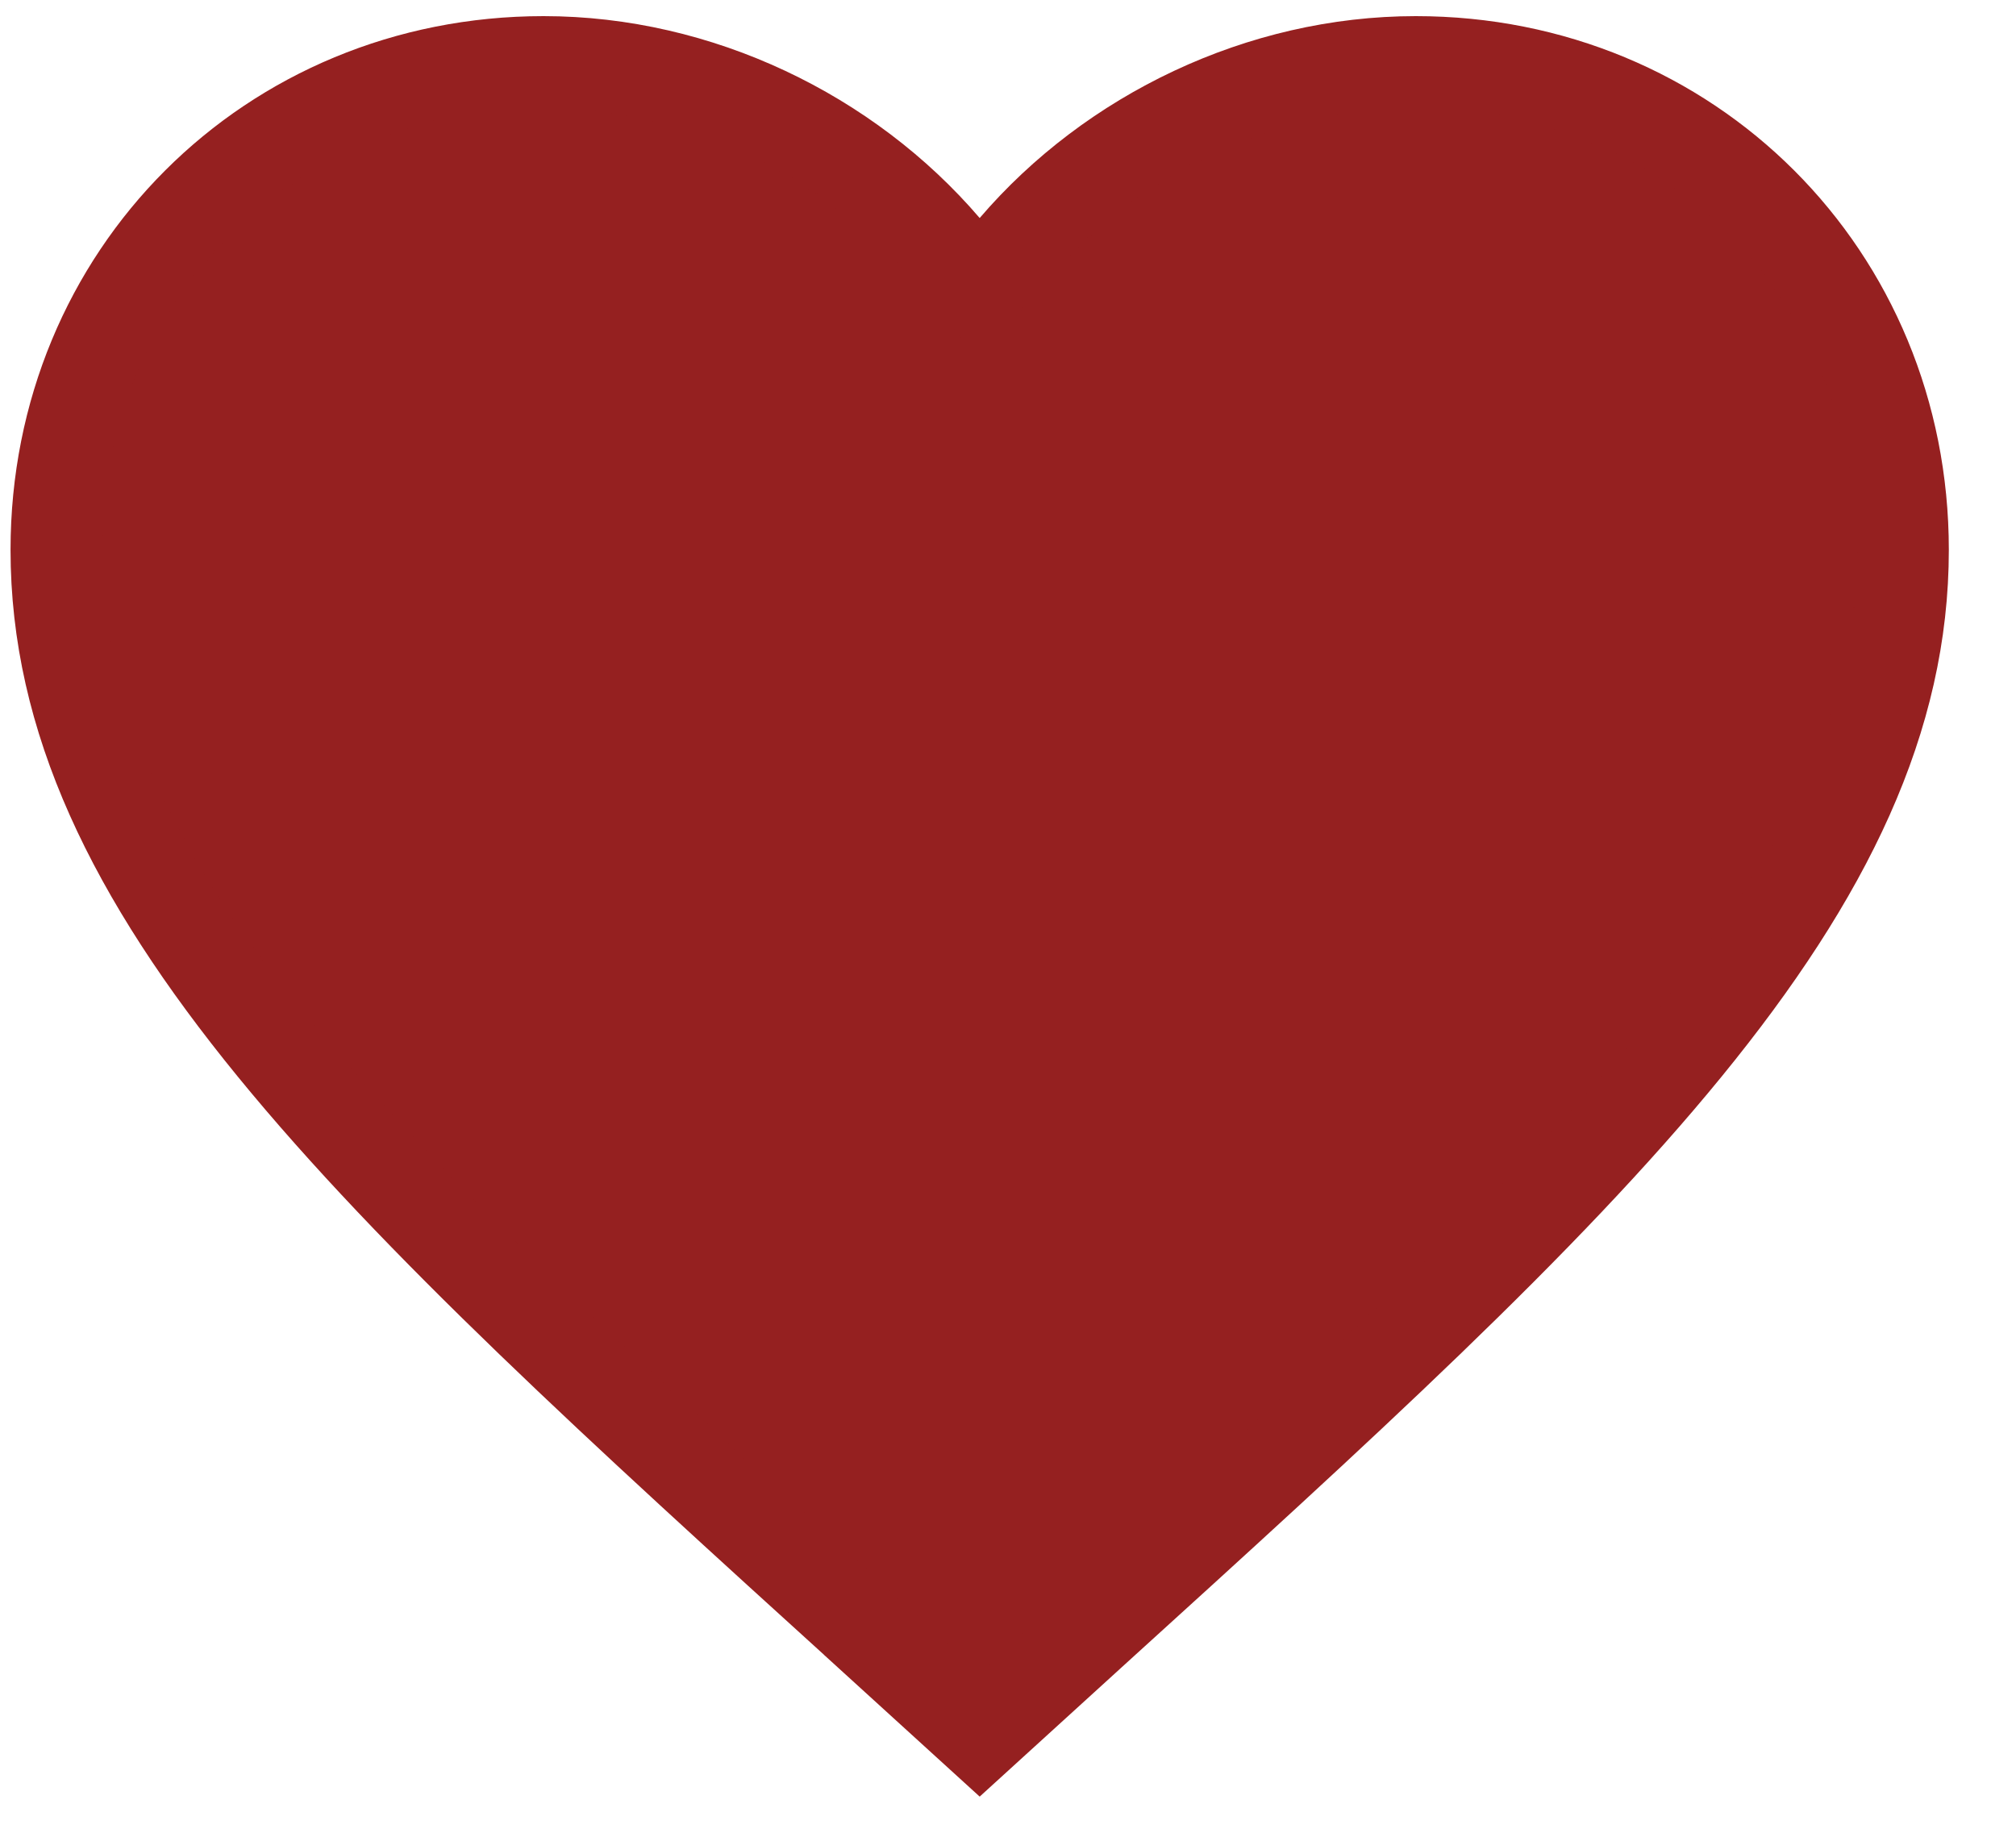 <svg width="22" height="20" viewBox="0 0 22 20" fill="none" xmlns="http://www.w3.org/2000/svg">
<path d="M10.311 2.704L10.691 3.147L11.071 2.704C12.132 1.466 13.761 0.676 15.45 0.676C18.432 0.676 20.767 3.004 20.767 6C20.767 7.832 19.947 9.538 18.401 11.431C16.85 13.33 14.622 15.357 11.889 17.838L11.888 17.839L10.691 18.929L9.494 17.839L9.494 17.838C6.76 15.357 4.532 13.33 2.981 11.431C1.435 9.538 0.615 7.832 0.615 6C0.615 3.004 2.95 0.676 5.932 0.676C7.621 0.676 9.25 1.466 10.311 2.704Z" fill="#952020" stroke="#952020"/>
</svg>
